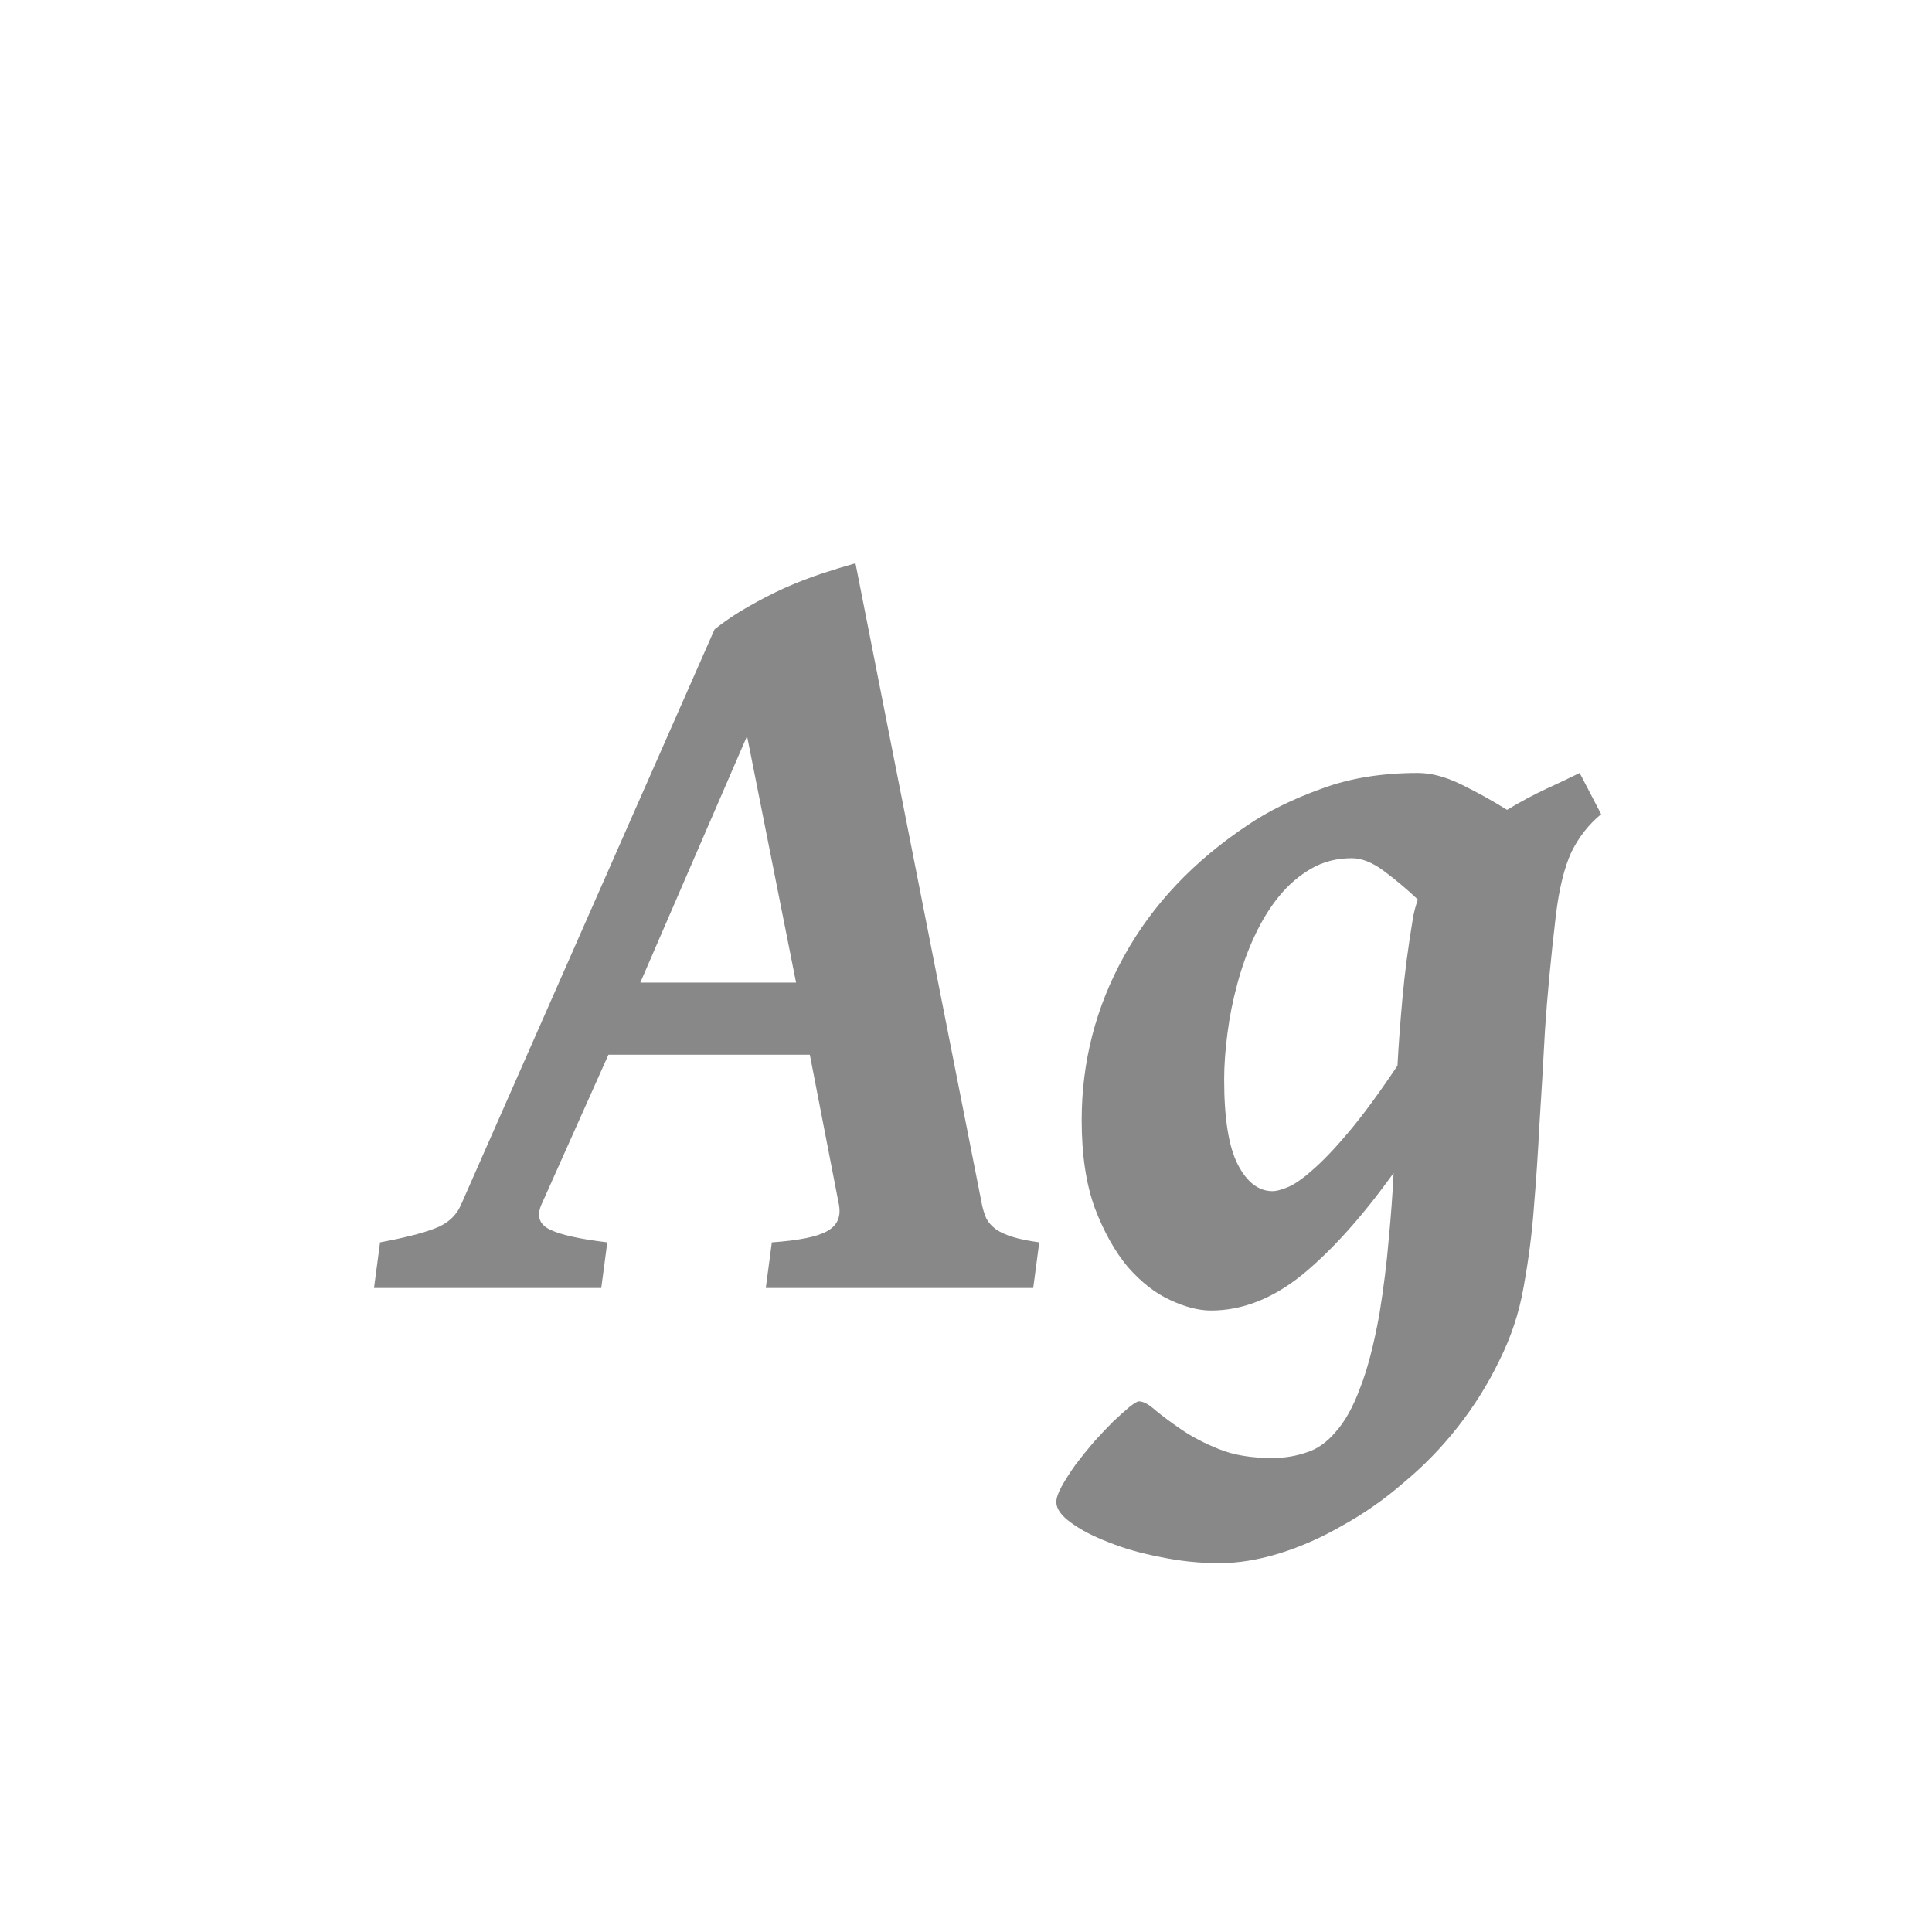 <svg width="24" height="24" viewBox="0 0 24 24" fill="none" xmlns="http://www.w3.org/2000/svg">
<path d="M7.558 13.102L6.724 14.968C6.664 15.109 6.701 15.212 6.833 15.275C6.965 15.339 7.202 15.392 7.544 15.433L7.469 16H4.646L4.721 15.433C5.017 15.378 5.243 15.321 5.397 15.262C5.557 15.203 5.666 15.104 5.726 14.968L8.877 7.817C9.009 7.713 9.148 7.619 9.294 7.537C9.444 7.451 9.595 7.373 9.745 7.305C9.9 7.236 10.053 7.177 10.203 7.127C10.354 7.077 10.495 7.034 10.627 6.997L12.199 14.968C12.213 15.032 12.231 15.088 12.254 15.139C12.281 15.189 12.32 15.232 12.37 15.269C12.42 15.305 12.489 15.337 12.575 15.364C12.662 15.392 12.773 15.414 12.91 15.433L12.835 16H9.513L9.588 15.433C9.921 15.41 10.148 15.364 10.271 15.296C10.399 15.227 10.449 15.118 10.422 14.968L10.06 13.102H7.558ZM9.889 12.206L9.28 9.144L7.954 12.206H9.889ZM15.809 14.797C15.854 14.797 15.916 14.781 15.993 14.749C16.075 14.717 16.178 14.646 16.301 14.537C16.428 14.428 16.579 14.271 16.752 14.065C16.925 13.86 17.128 13.585 17.36 13.238C17.374 12.974 17.395 12.694 17.422 12.398C17.449 12.097 17.492 11.766 17.552 11.406C17.565 11.329 17.586 11.251 17.613 11.174C17.472 11.042 17.331 10.923 17.189 10.818C17.048 10.713 16.916 10.661 16.793 10.661C16.606 10.661 16.438 10.704 16.287 10.791C16.137 10.878 16.002 10.994 15.884 11.14C15.77 11.281 15.67 11.445 15.583 11.632C15.496 11.819 15.426 12.015 15.371 12.22C15.316 12.42 15.275 12.625 15.248 12.835C15.221 13.04 15.207 13.231 15.207 13.409C15.207 13.897 15.264 14.25 15.378 14.469C15.492 14.688 15.635 14.797 15.809 14.797ZM19.89 10.114C19.735 10.242 19.612 10.399 19.52 10.586C19.434 10.773 19.37 11.03 19.329 11.358C19.265 11.901 19.22 12.382 19.192 12.801C19.17 13.216 19.147 13.603 19.124 13.963C19.106 14.318 19.083 14.658 19.056 14.981C19.033 15.305 18.99 15.642 18.926 15.993C18.871 16.308 18.771 16.611 18.625 16.902C18.484 17.194 18.313 17.467 18.112 17.723C17.912 17.978 17.689 18.208 17.442 18.413C17.201 18.623 16.948 18.8 16.684 18.946C16.424 19.097 16.162 19.213 15.898 19.295C15.633 19.377 15.383 19.418 15.146 19.418C14.904 19.418 14.662 19.393 14.421 19.343C14.179 19.297 13.963 19.236 13.771 19.158C13.58 19.085 13.423 19.003 13.3 18.912C13.181 18.826 13.122 18.741 13.122 18.659C13.122 18.609 13.145 18.543 13.19 18.461C13.236 18.379 13.293 18.29 13.361 18.194C13.43 18.103 13.505 18.01 13.587 17.914C13.669 17.823 13.749 17.739 13.826 17.661C13.904 17.588 13.972 17.527 14.031 17.477C14.091 17.431 14.129 17.408 14.148 17.408C14.202 17.408 14.271 17.445 14.352 17.518C14.439 17.59 14.546 17.67 14.674 17.757C14.806 17.848 14.963 17.93 15.146 18.003C15.328 18.076 15.546 18.112 15.802 18.112C15.952 18.112 16.093 18.09 16.226 18.044C16.362 18.003 16.485 17.916 16.595 17.784C16.709 17.657 16.809 17.477 16.895 17.244C16.987 17.012 17.066 16.706 17.135 16.328C17.189 15.991 17.228 15.681 17.251 15.398C17.278 15.116 17.299 14.84 17.312 14.571C16.93 15.104 16.554 15.524 16.185 15.829C15.815 16.13 15.435 16.28 15.043 16.28C14.893 16.28 14.724 16.237 14.537 16.15C14.35 16.064 14.175 15.927 14.011 15.74C13.851 15.549 13.714 15.305 13.601 15.009C13.491 14.708 13.437 14.343 13.437 13.915C13.437 13.19 13.612 12.511 13.963 11.878C14.314 11.24 14.829 10.695 15.508 10.244C15.758 10.075 16.059 9.927 16.41 9.8C16.761 9.668 17.162 9.602 17.613 9.602C17.777 9.602 17.957 9.649 18.153 9.745C18.349 9.841 18.538 9.946 18.721 10.06C18.889 9.959 19.051 9.873 19.206 9.8C19.366 9.727 19.505 9.661 19.623 9.602L19.89 10.114Z" fill="#888888"/>
</svg>
